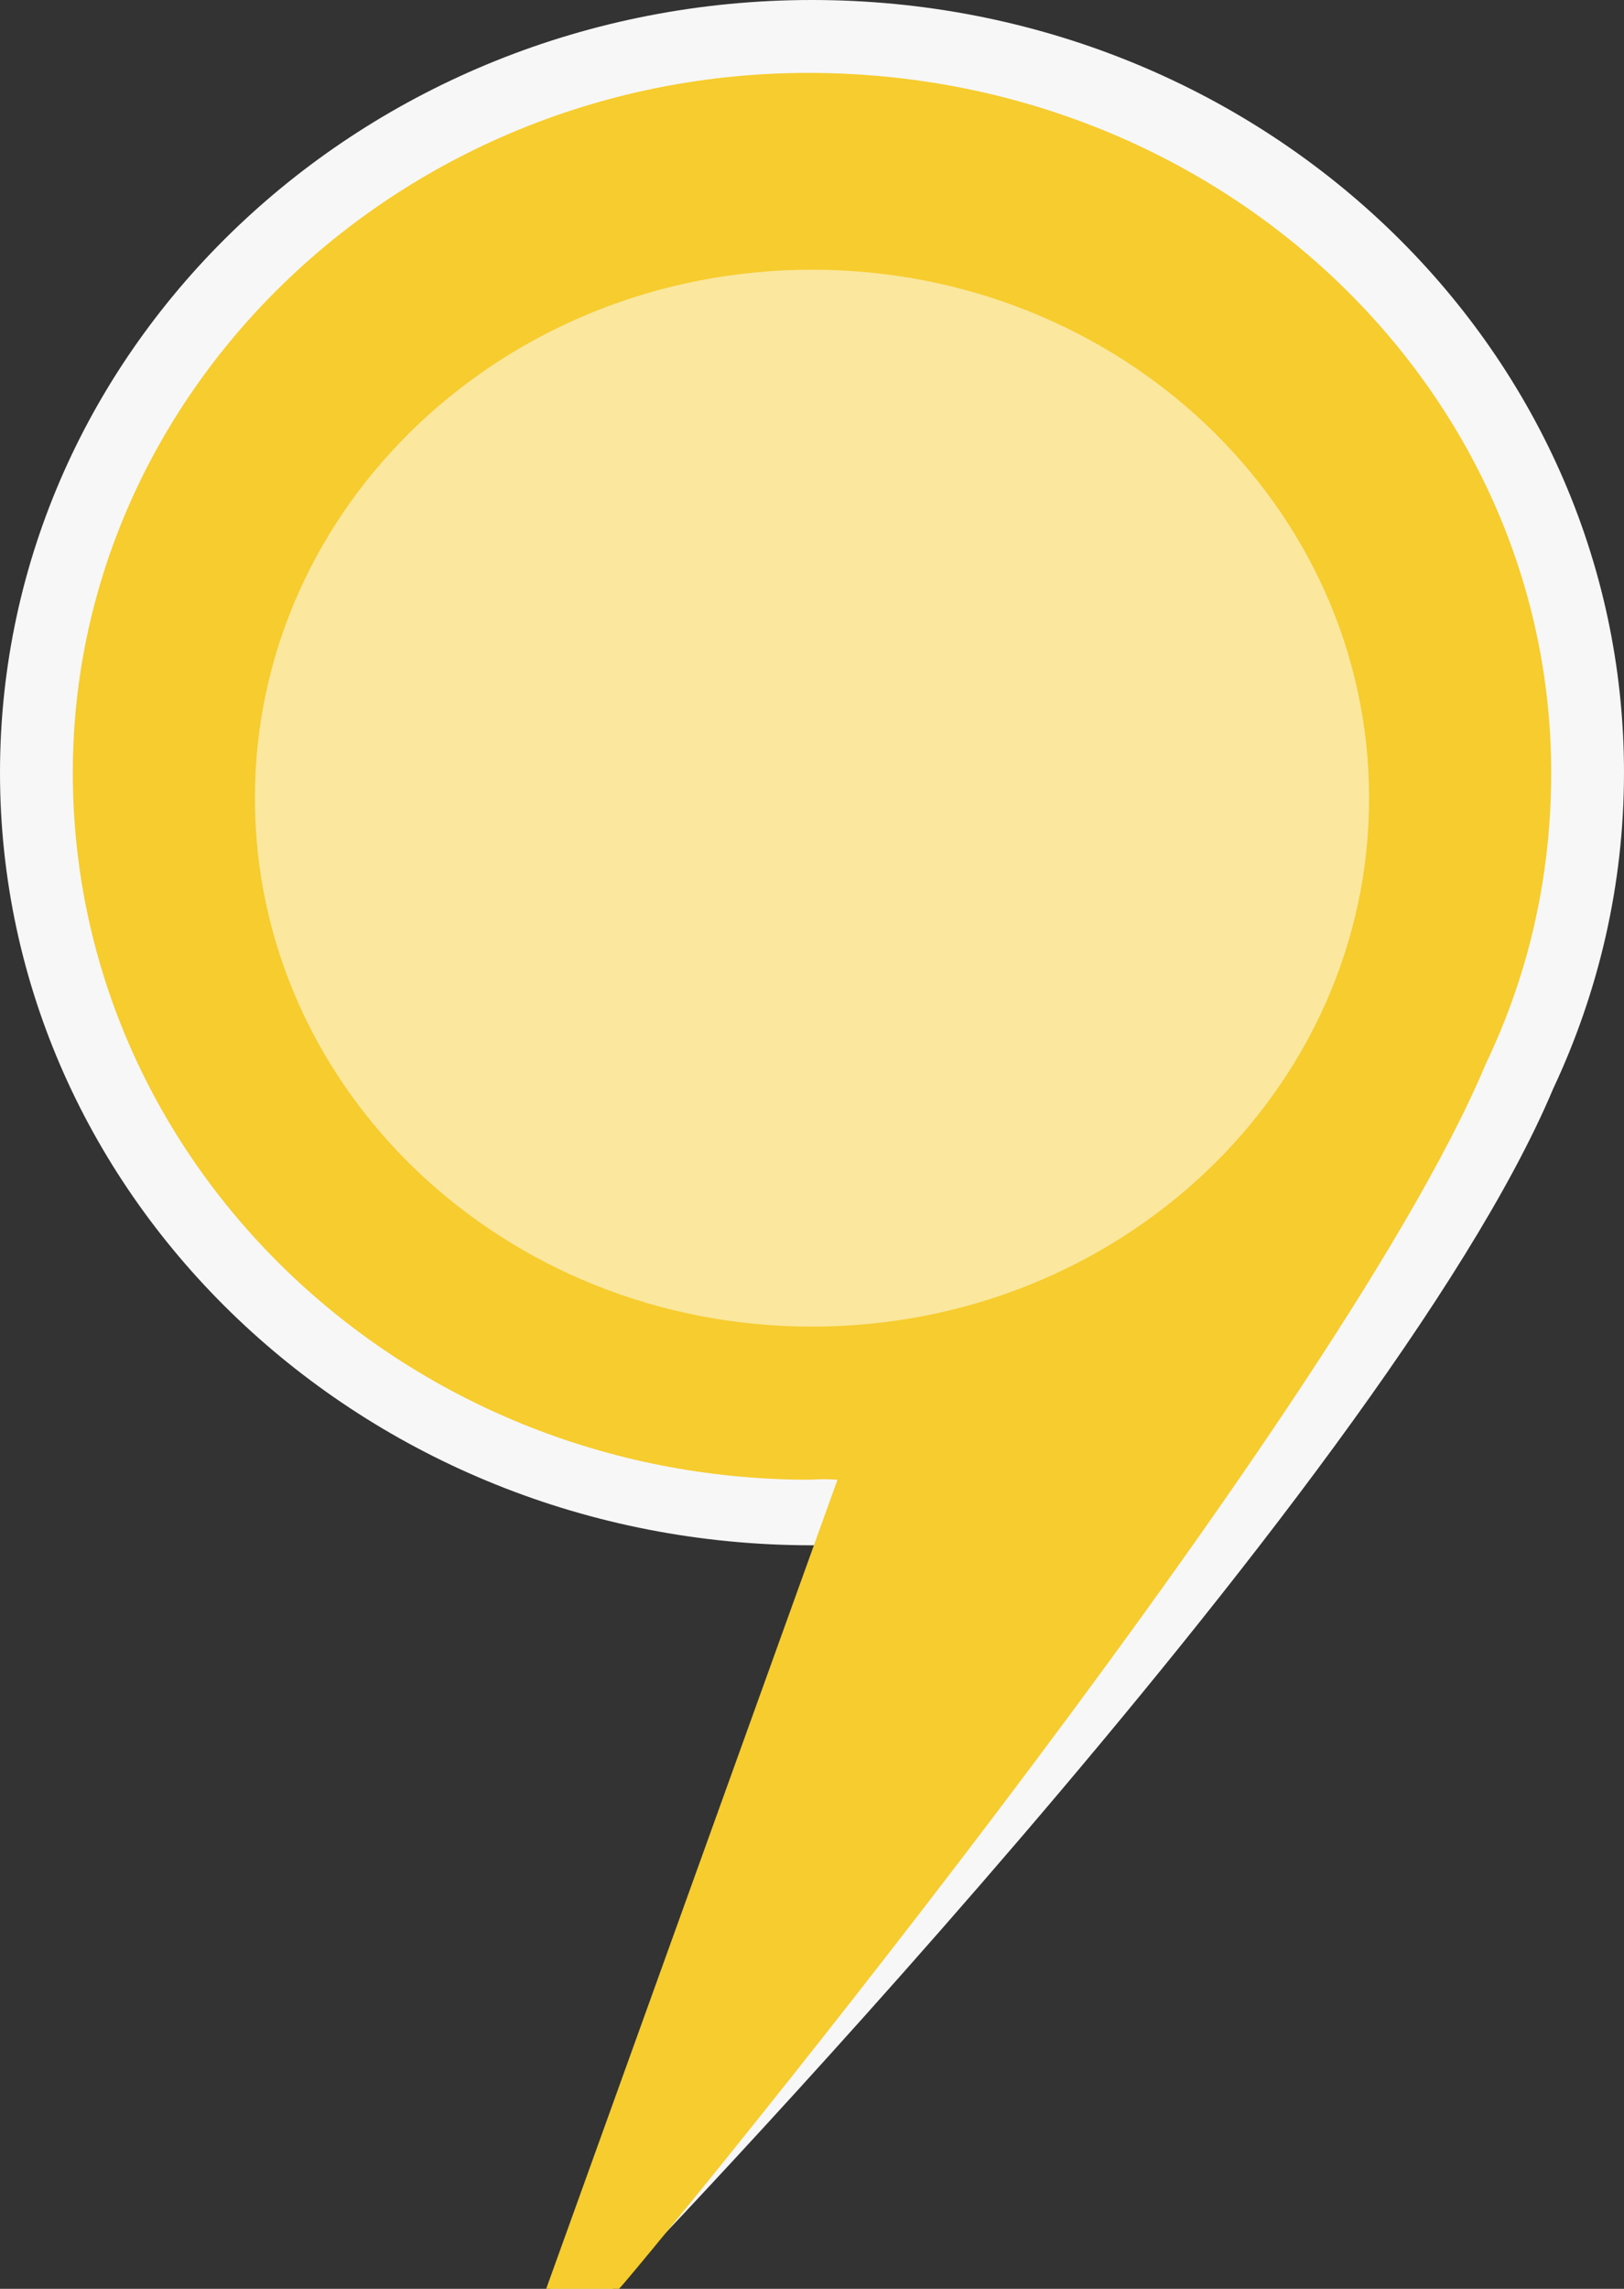 <?xml version="1.0" encoding="UTF-8" standalone="no"?>
<svg width="88px" height="124px" viewBox="0 0 88 124" version="1.1" xmlns="http://www.w3.org/2000/svg" xmlns:xlink="http://www.w3.org/1999/xlink" xmlns:sketch="http://www.bohemiancoding.com/sketch/ns">
    <rect x="0" y="0" width="88" height="124" fill="#333333" stroke="none"/>
    <!-- Generator: Sketch 3.0.4 (8054) - http://www.bohemiancoding.com/sketch -->
    <title>map_icon 2</title>
    <desc>Created with Sketch.</desc>
    <defs></defs>
    <g id="Page-1" stroke="none" stroke-width="1" fill="none" fill-rule="evenodd" sketch:type="MSPage">
        <g id="icon_placemark-auto-part-marker-type" sketch:type="MSLayerGroup">
            <g id="Group" sketch:type="MSShapeGroup" transform="scale(2.0)">
                <path d="M21.999,0 C9.849,0 0,9.371 0,20.93 C0,32.489 9.849,41.859 21.999,41.859 C22.224,41.859 22.447,41.851 22.673,41.844 L14.905,62 L16.596,62 C16.596,62 37.519,40.345 42.079,29.496 C43.307,26.882 44,23.984 44,20.93 C44,9.371 34.151,0 21.999,0 Z" id="Path" opacity="0.96" fill="#FFFFFF"></path>
                <path d="M42.027,20.93 C42.027,10.502 33.061,1.975 21.901,1.975 C10.939,1.975 1.973,10.502 1.973,20.93 C1.973,31.541 10.939,40.069 21.901,40.083 C22.204,40.069 22.407,40.061 22.691,40.083 L22.691,40.083 L14.798,62 L16.771,62 C16.845,62 36.127,38.691 40.251,28.828 L40.251,28.828 C41.396,26.438 42.027,23.801 42.027,20.93 L42.027,20.93 Z" id="Path-2" fill="#F6CC2E"></path>
                <path d="M22,35.936 C13.663,35.936 6.906,29.529 6.906,21.621 C6.906,13.713 13.663,7.306 22,7.306 C30.337,7.306 37.094,13.713 37.094,21.621 C37.094,29.529 30.337,35.936 22,35.936 L22,35.936 Z" id="Shape" fill="#fbe79d"></path>
                <!-- <ellipse id="Oval" fill="#F6CC2E" cx="22" cy="21.6210191" rx="8.18834081" ry="7.79936306"></ellipse> -->
            </g>
        </g>
    </g>
</svg>